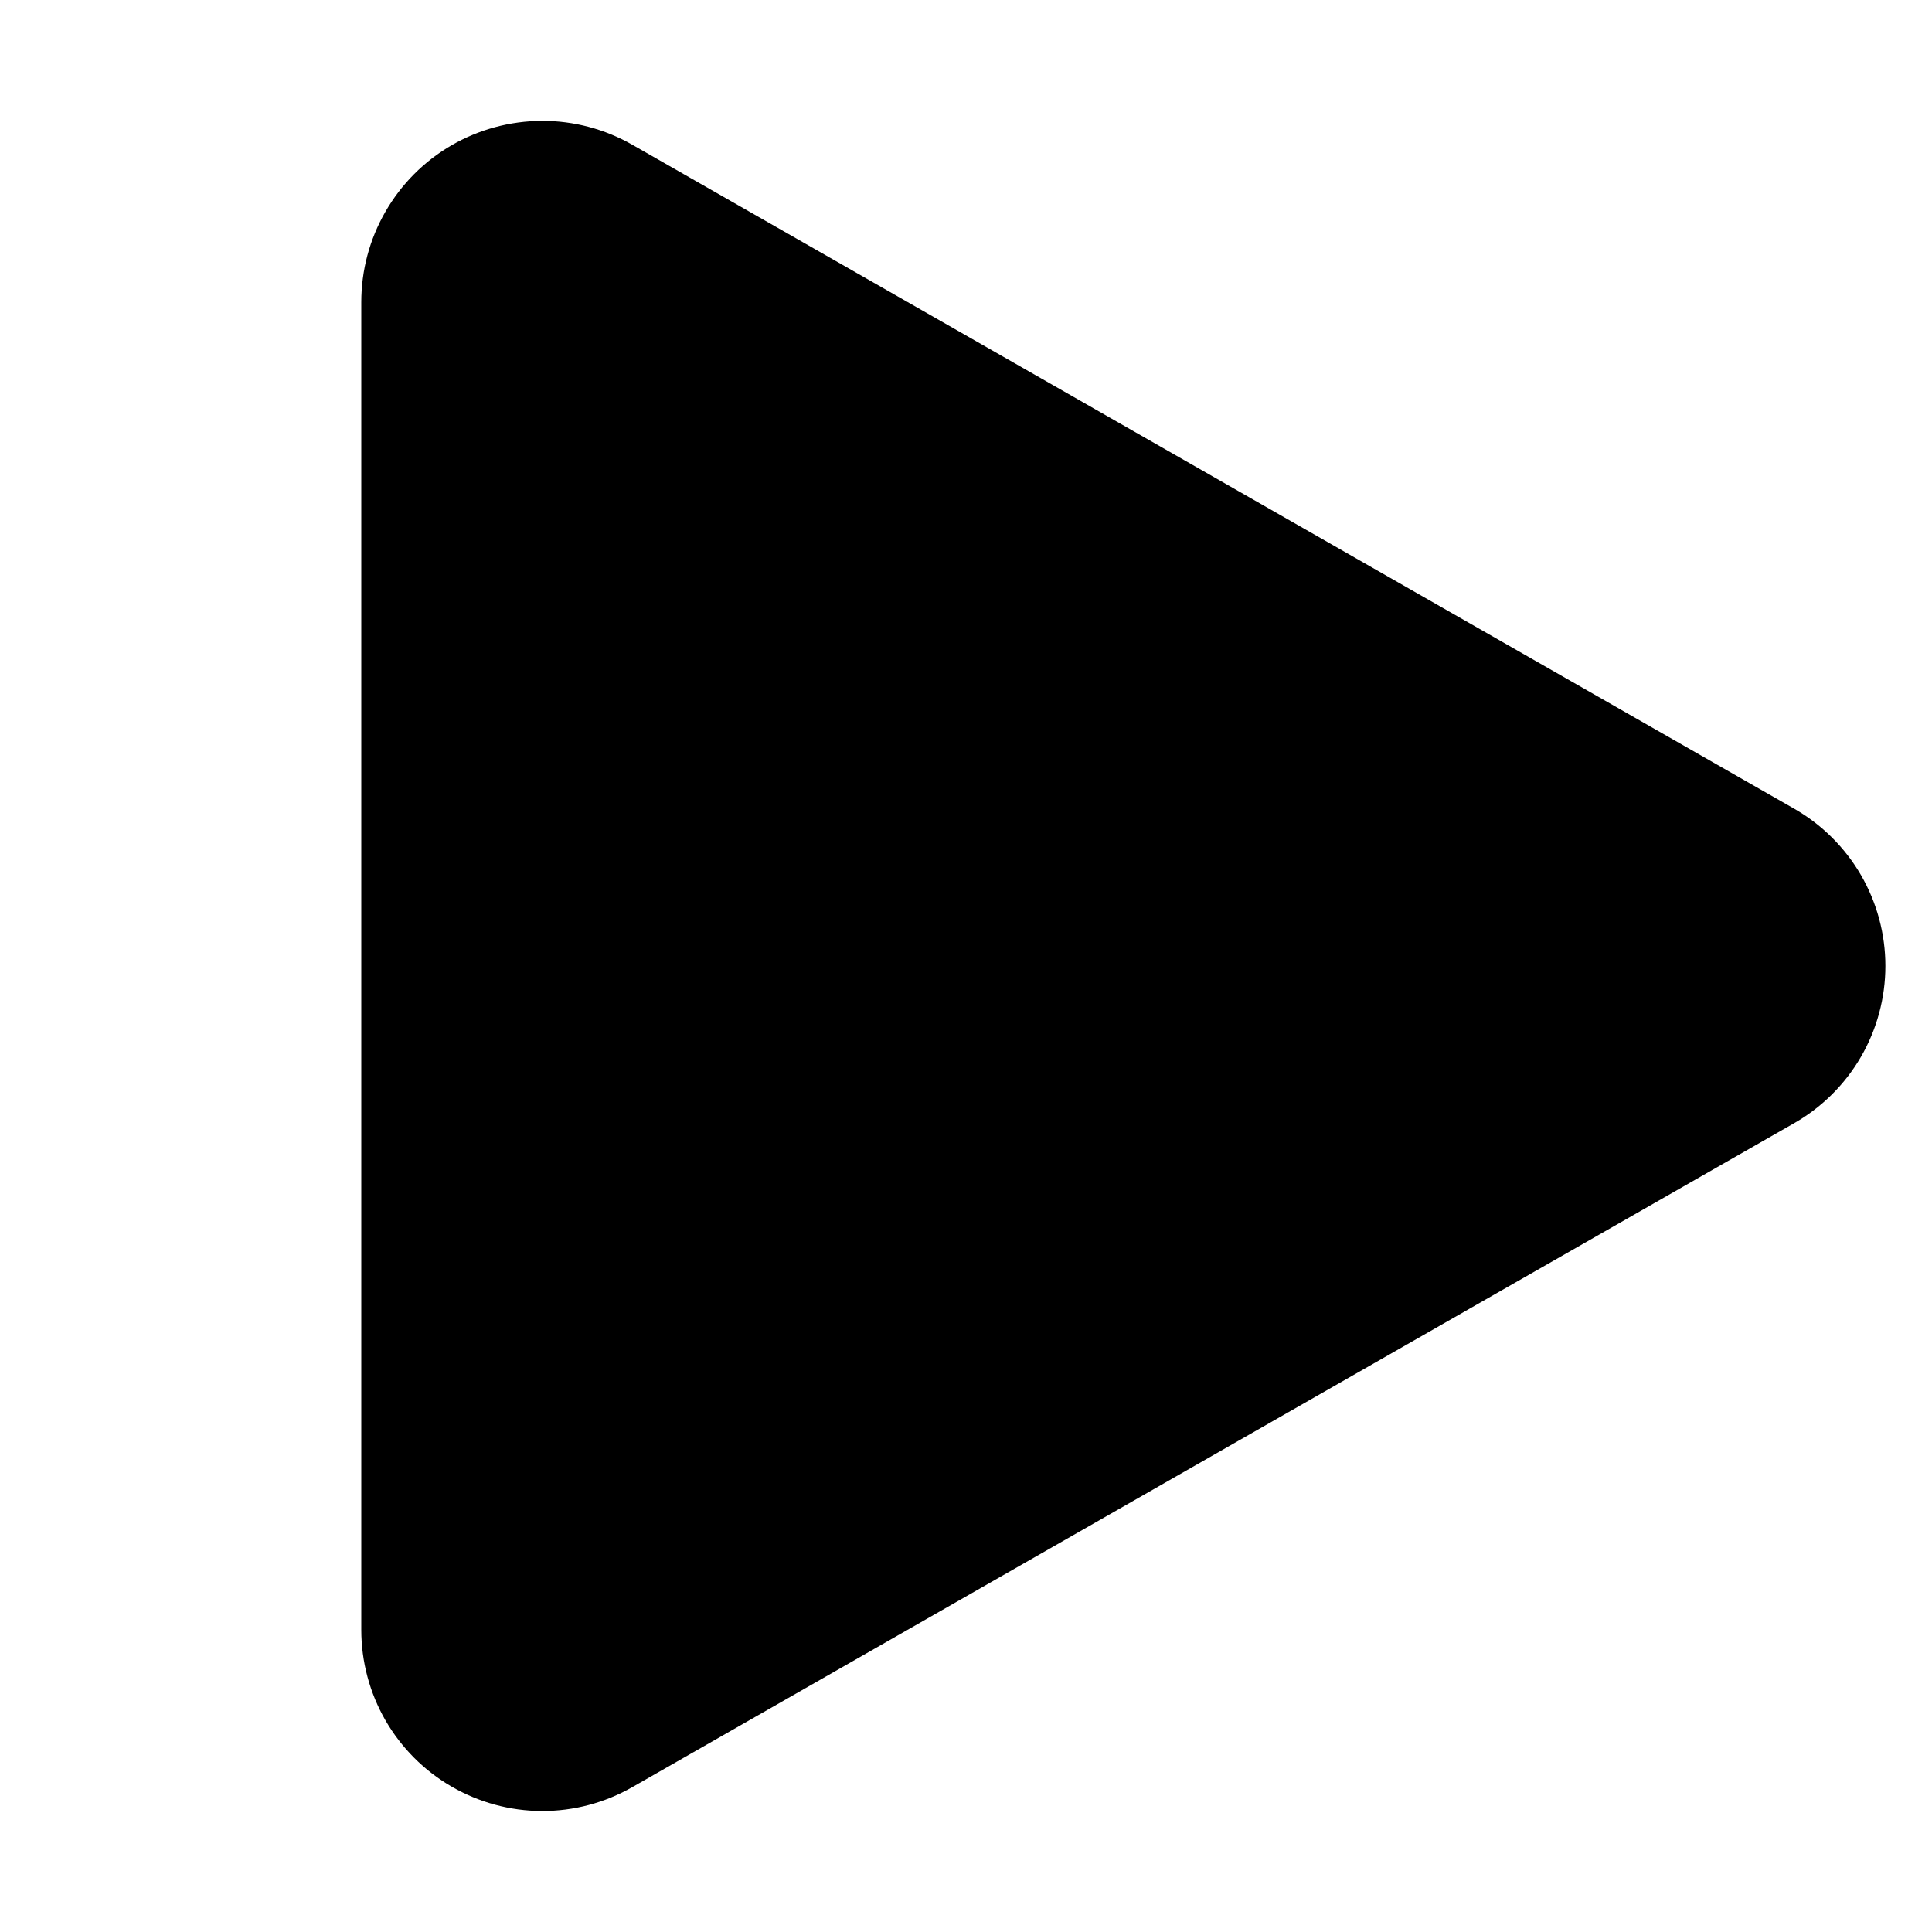 <svg width="32" height="32" viewBox="0 0 32 32" fill="none" xmlns="http://www.w3.org/2000/svg">
<path d="M5.984 26.996V5.004C5.984 4.478 6.121 3.962 6.384 3.506C6.646 3.05 7.023 2.671 7.478 2.407C7.933 2.143 8.449 2.004 8.975 2.002C9.501 2 10.018 2.137 10.474 2.398L29.716 13.394C30.175 13.656 30.557 14.036 30.823 14.493C31.088 14.951 31.228 15.47 31.228 15.999C31.228 16.528 31.088 17.048 30.823 17.505C30.557 17.963 30.175 18.342 29.716 18.604L10.474 29.6C10.018 29.861 9.501 29.998 8.975 29.996C8.45 29.995 7.934 29.855 7.479 29.591C7.024 29.328 6.647 28.949 6.384 28.494C6.122 28.038 5.984 27.522 5.984 26.996Z" fill="black"/>
</svg>
